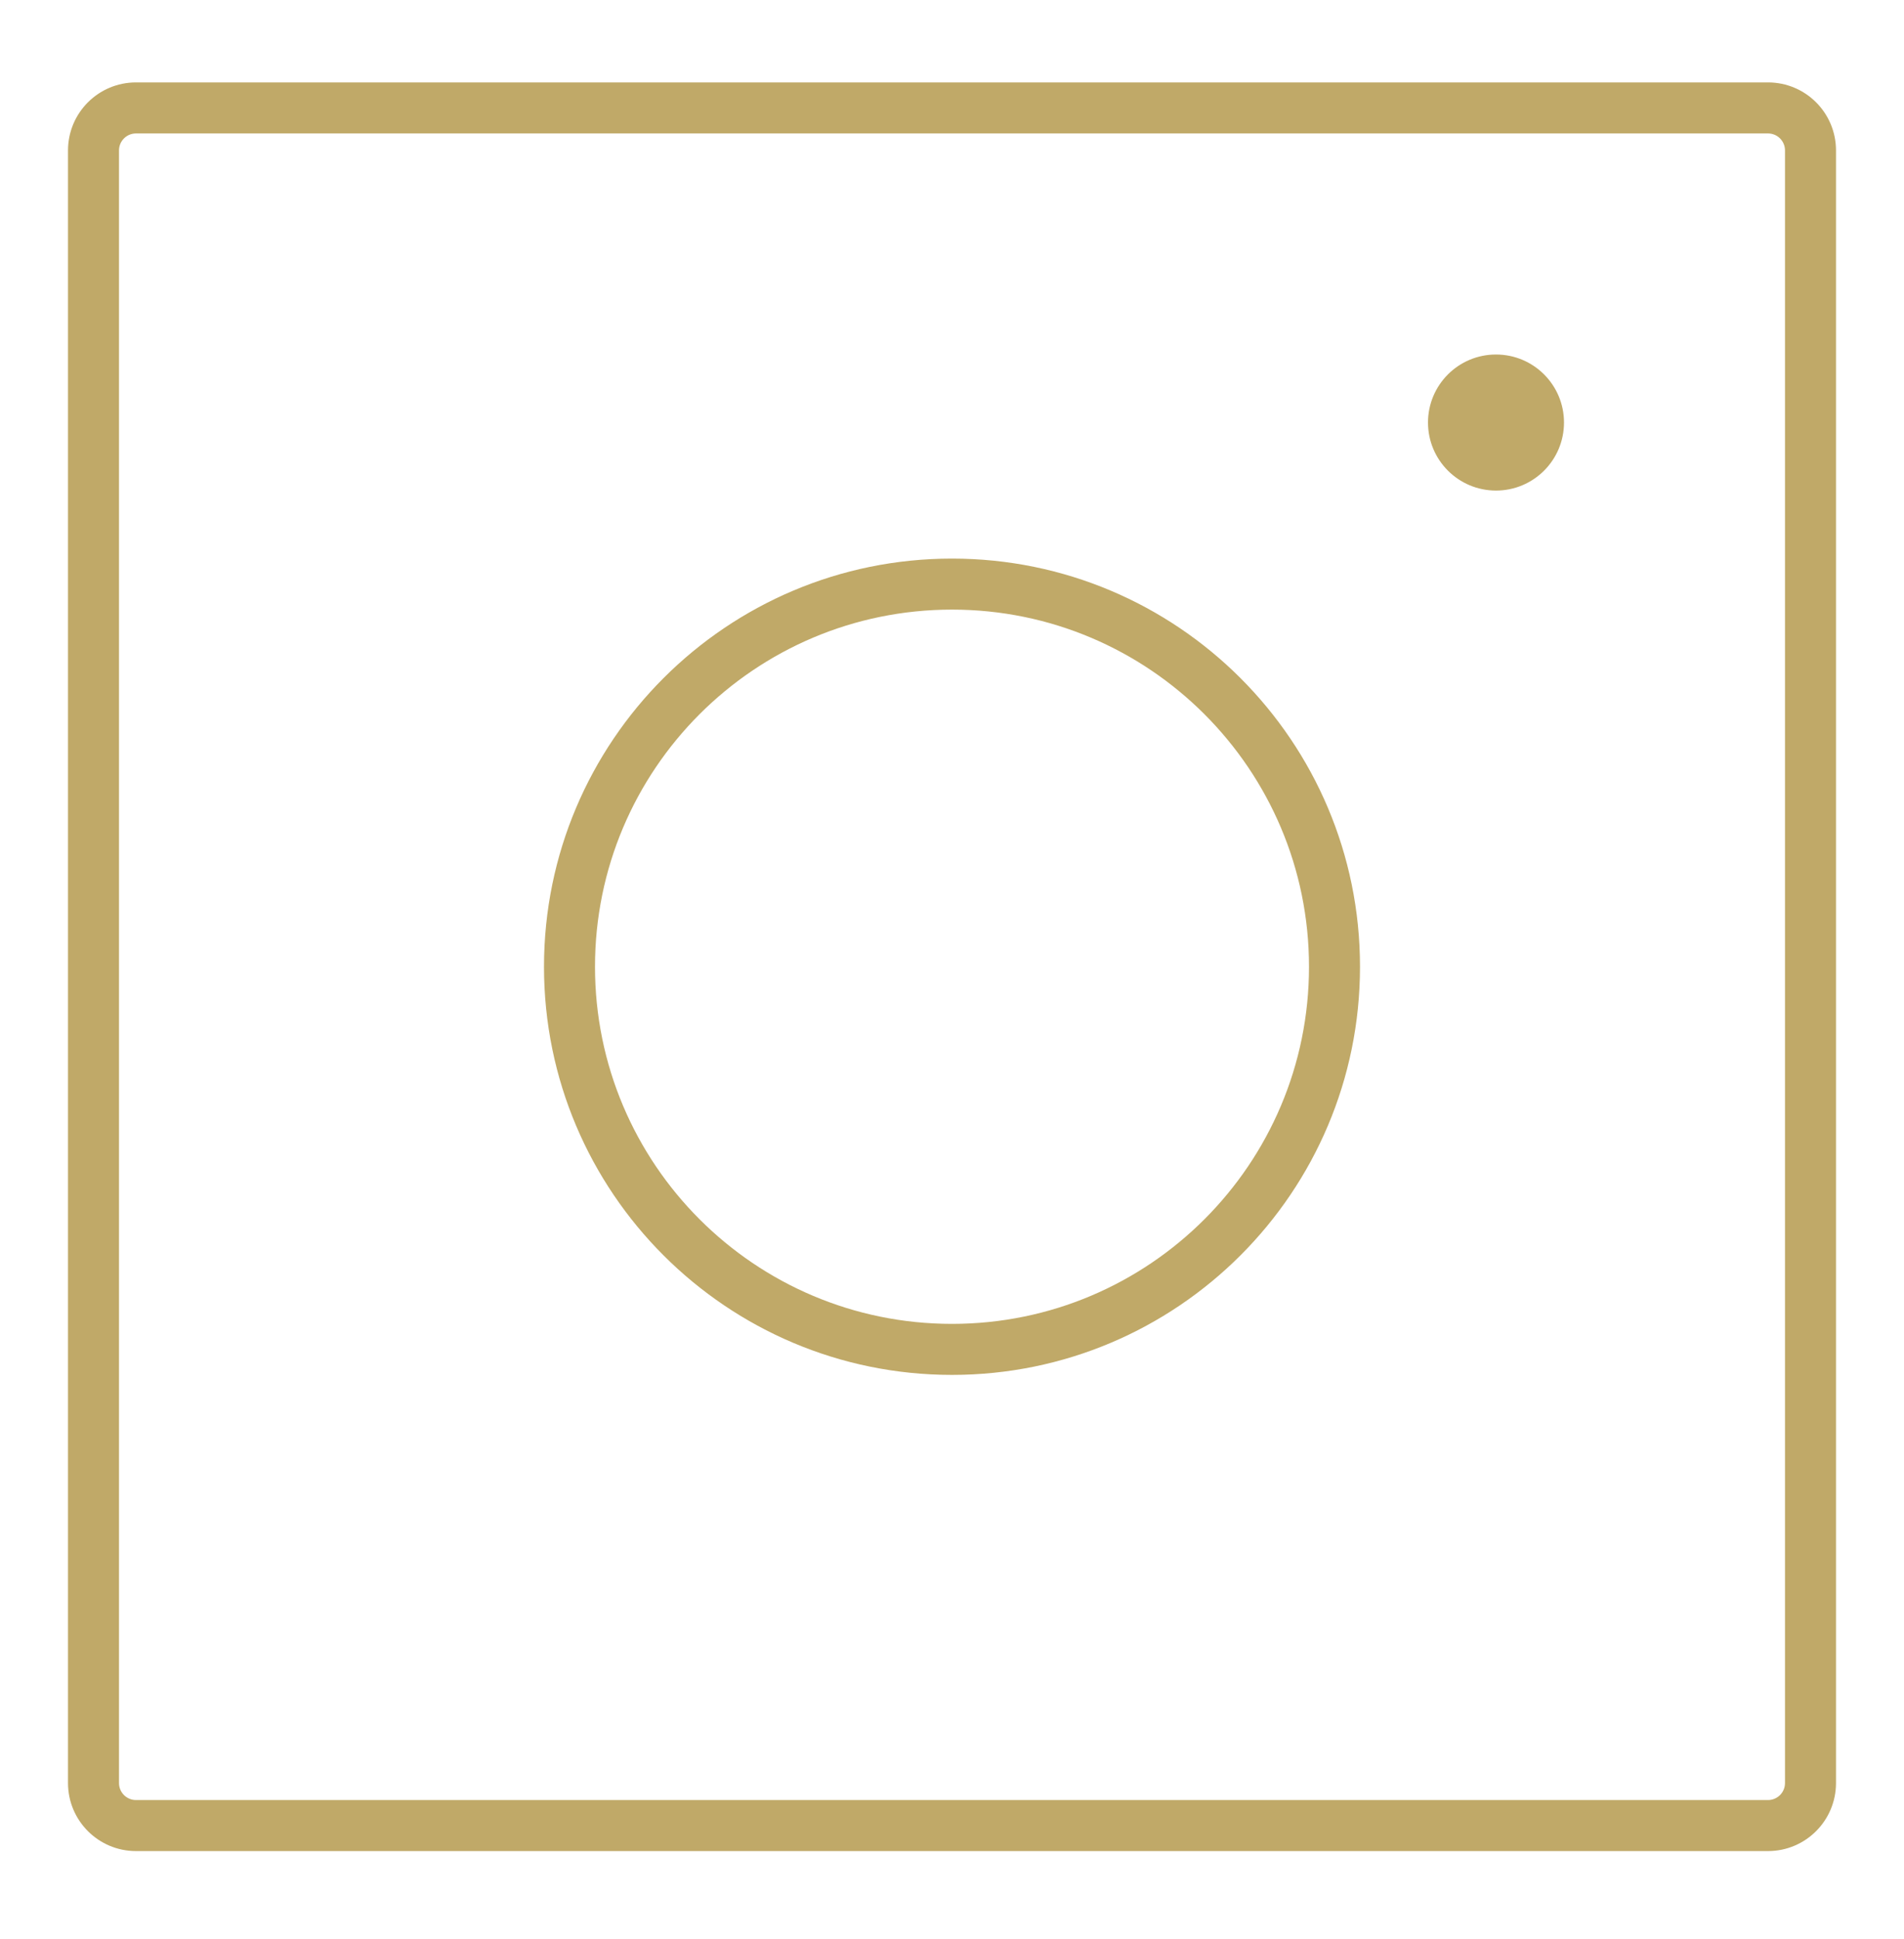 <svg width="56" height="57" viewBox="0 0 56 57" fill="none" xmlns="http://www.w3.org/2000/svg">
<path fill-rule="evenodd" clip-rule="evenodd" d="M28 40.423C34.627 40.423 40 35.05 40 28.423C40 21.795 34.627 16.423 28 16.423C21.373 16.423 16 21.795 16 28.423C16 35.05 21.373 40.423 28 40.423ZM28 38.923C33.799 38.923 38.5 34.222 38.5 28.423C38.5 22.624 33.799 17.923 28 17.923C22.201 17.923 17.5 22.624 17.5 28.423C17.5 34.222 22.201 38.923 28 38.923Z" fill="#C0A968"/>
<path d="M44 14.423C45.105 14.423 46 13.527 46 12.423C46 11.318 45.105 10.423 44 10.423C42.895 10.423 42 11.318 42 12.423C42 13.527 42.895 14.423 44 14.423Z" fill="#C0A968"/>
<path fill-rule="evenodd" clip-rule="evenodd" d="M4 2.423C2.895 2.423 2 3.318 2 4.423V52.423C2 53.527 2.895 54.423 4 54.423H52C53.105 54.423 54 53.527 54 52.423V4.423C54 3.318 53.105 2.423 52 2.423H4ZM52 3.923H4C3.724 3.923 3.5 4.147 3.5 4.423V52.423C3.5 52.699 3.724 52.923 4 52.923H52C52.276 52.923 52.5 52.699 52.5 52.423V4.423C52.5 4.147 52.276 3.923 52 3.923Z" fill="#C0A968"/>
</svg>
